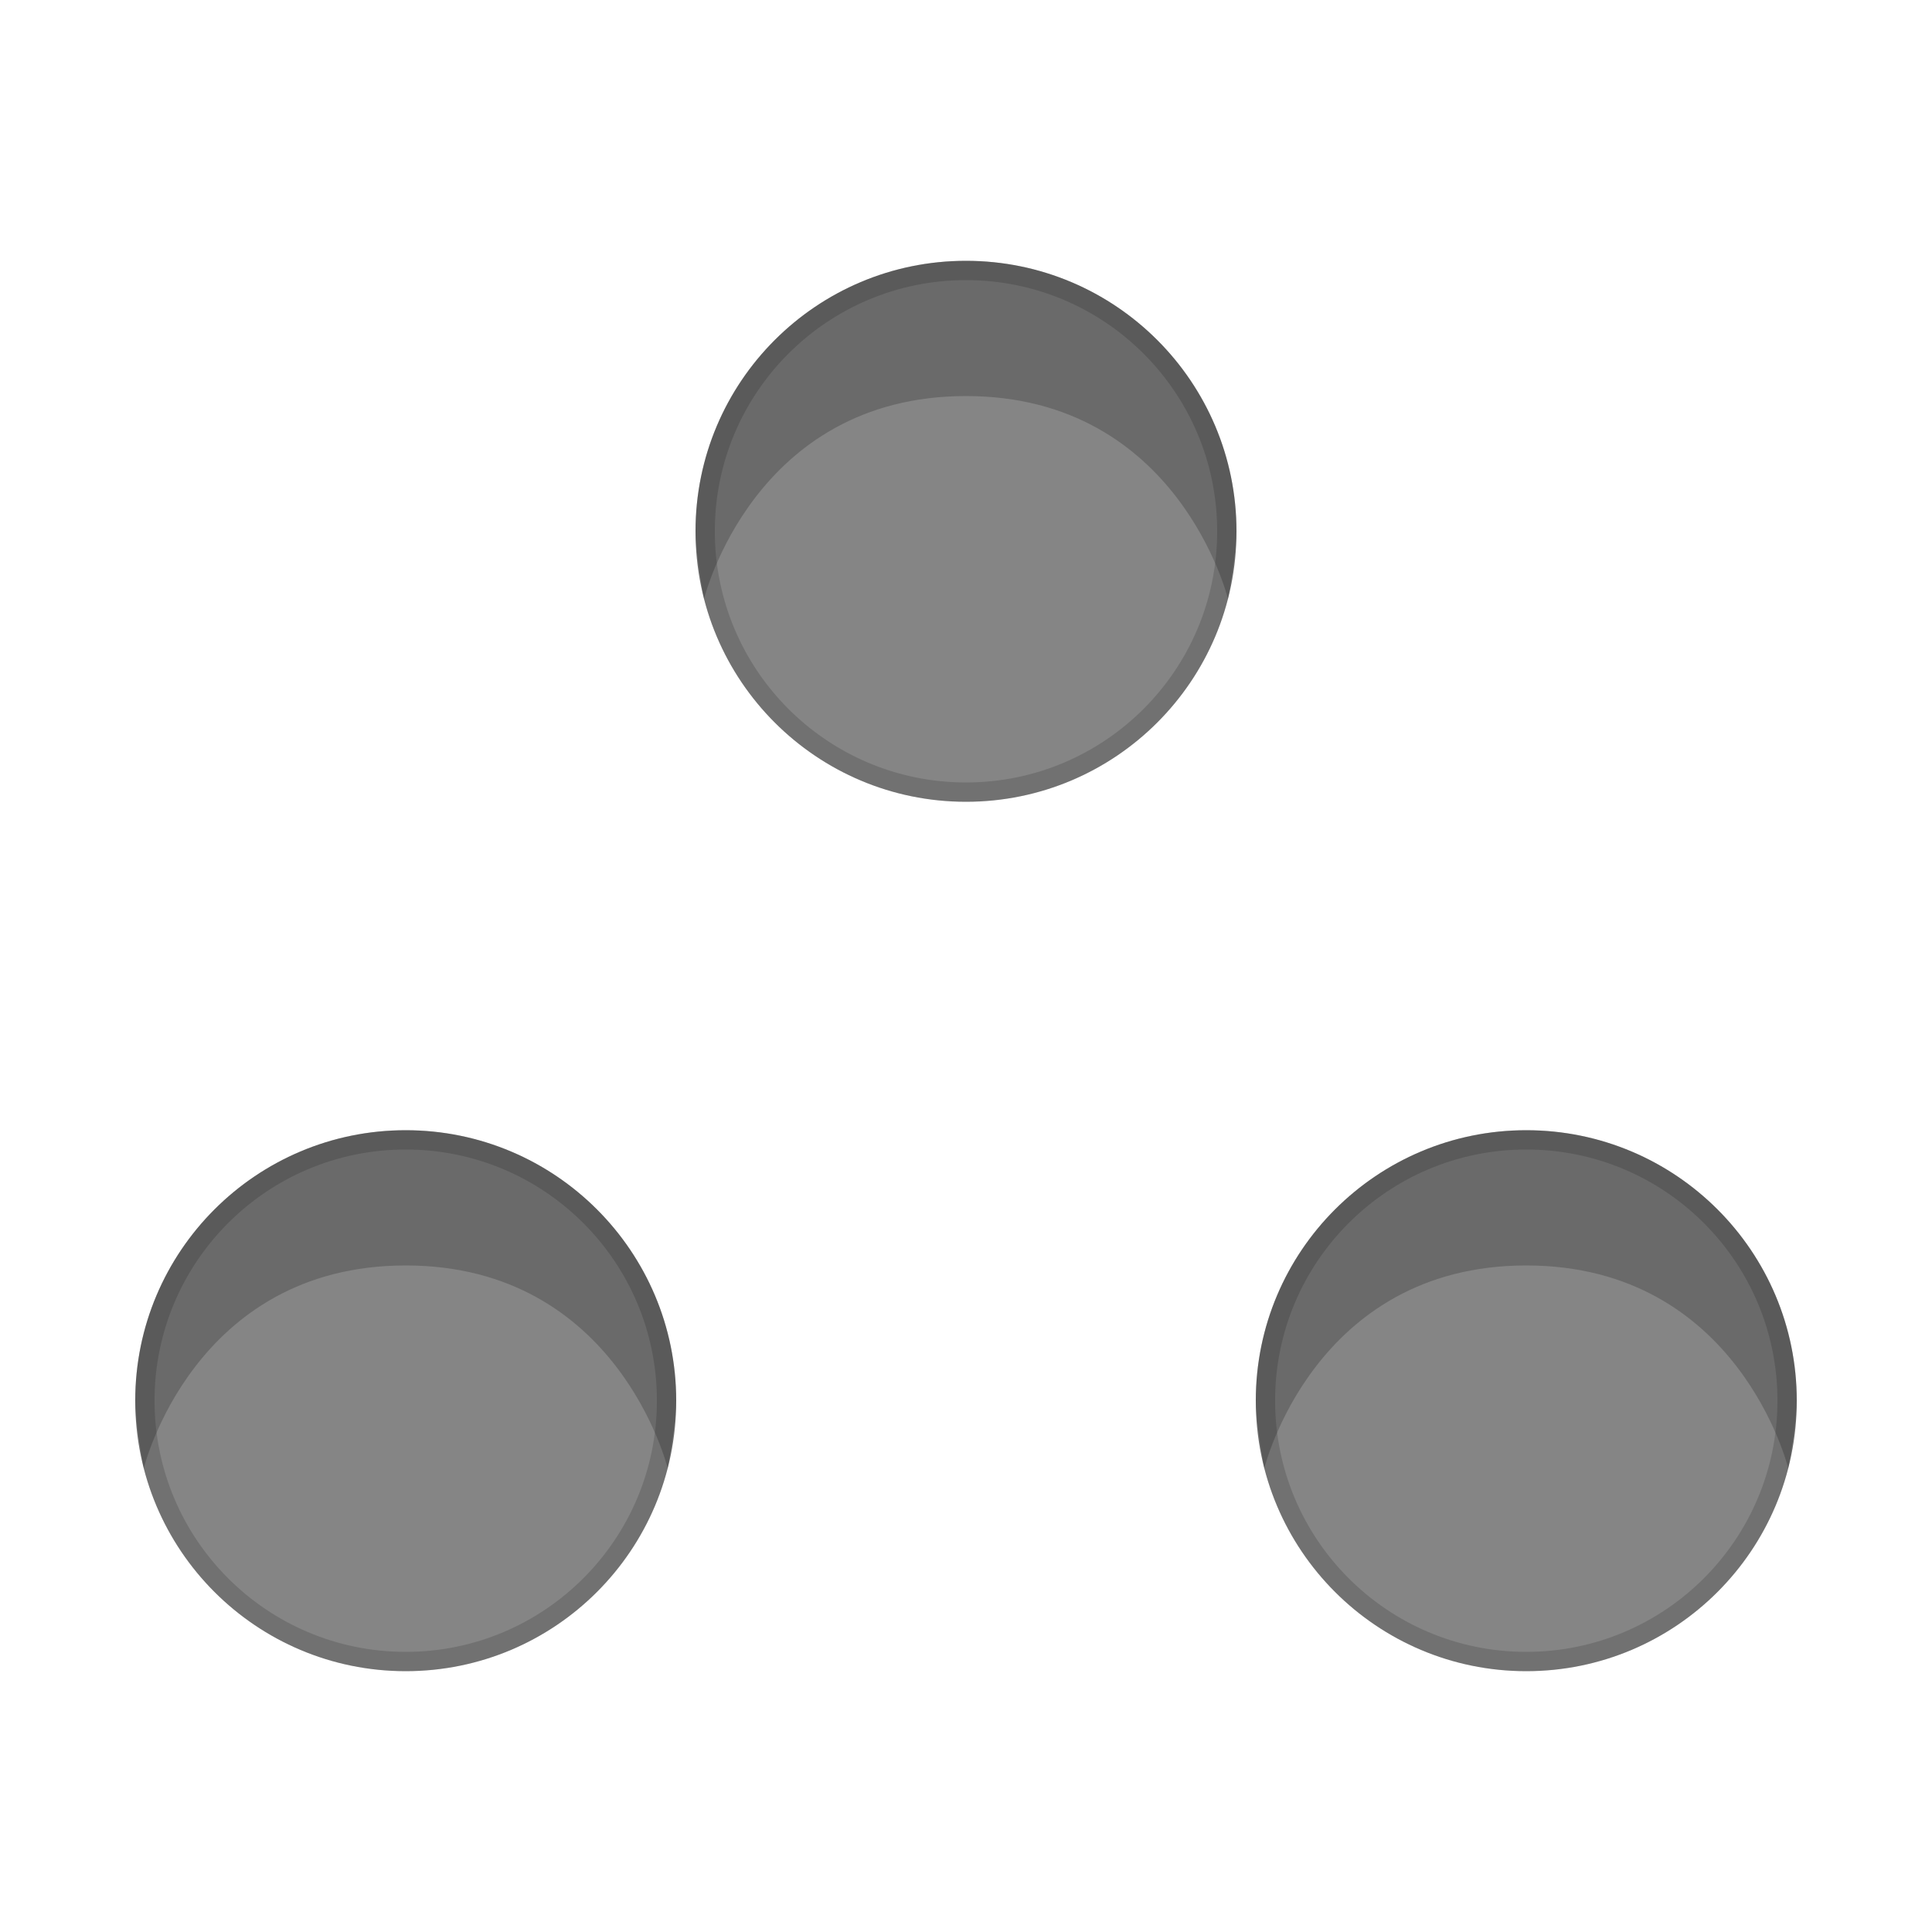 <svg width="100" height="100" fill="none"><g transform="translate(7 -13.5)"><circle cy="41" cx="-43" transform="scale(-1 1)" r="14" fill="#000" fill-opacity=".48"/><circle cy="41" cx="-43" transform="scale(-1 1)" r="13.5" stroke="#000" stroke-opacity=".15"/><path d="M29 41c0 1.208.441 3.5.441 3.5S32 34 43 34s13.559 10.5 13.559 10.5S57 42.209 57 41c0-7.732-6.268-14-14-14s-14 6.268-14 14z" fill="#000" fill-opacity=".2"/><circle cy="86" cx="-72" transform="scale(-1 1)" r="14" fill="#000" fill-opacity=".48"/><circle cy="86" cx="-72" transform="scale(-1 1)" r="13.5" stroke="#000" stroke-opacity=".15"/><path d="M58 86c0 1.208.441 3.5.441 3.5S61 79 72 79s13.559 10.5 13.559 10.5S86 87.209 86 86c0-7.732-6.268-14-14-14s-14 6.268-14 14z" fill="#000" fill-opacity=".2"/><circle cy="86" cx="-14" transform="scale(-1 1)" r="14" fill="#000" fill-opacity=".48"/><circle cy="86" cx="-14" transform="scale(-1 1)" r="13.5" stroke="#000" stroke-opacity=".15"/><path d="M0 86c0 1.208.441 3.5.441 3.5S3 79 14 79s13.559 10.5 13.559 10.5S28 87.209 28 86c0-7.732-6.268-14-14-14S0 78.268 0 86z" fill="#000" fill-opacity=".2"/></g></svg>